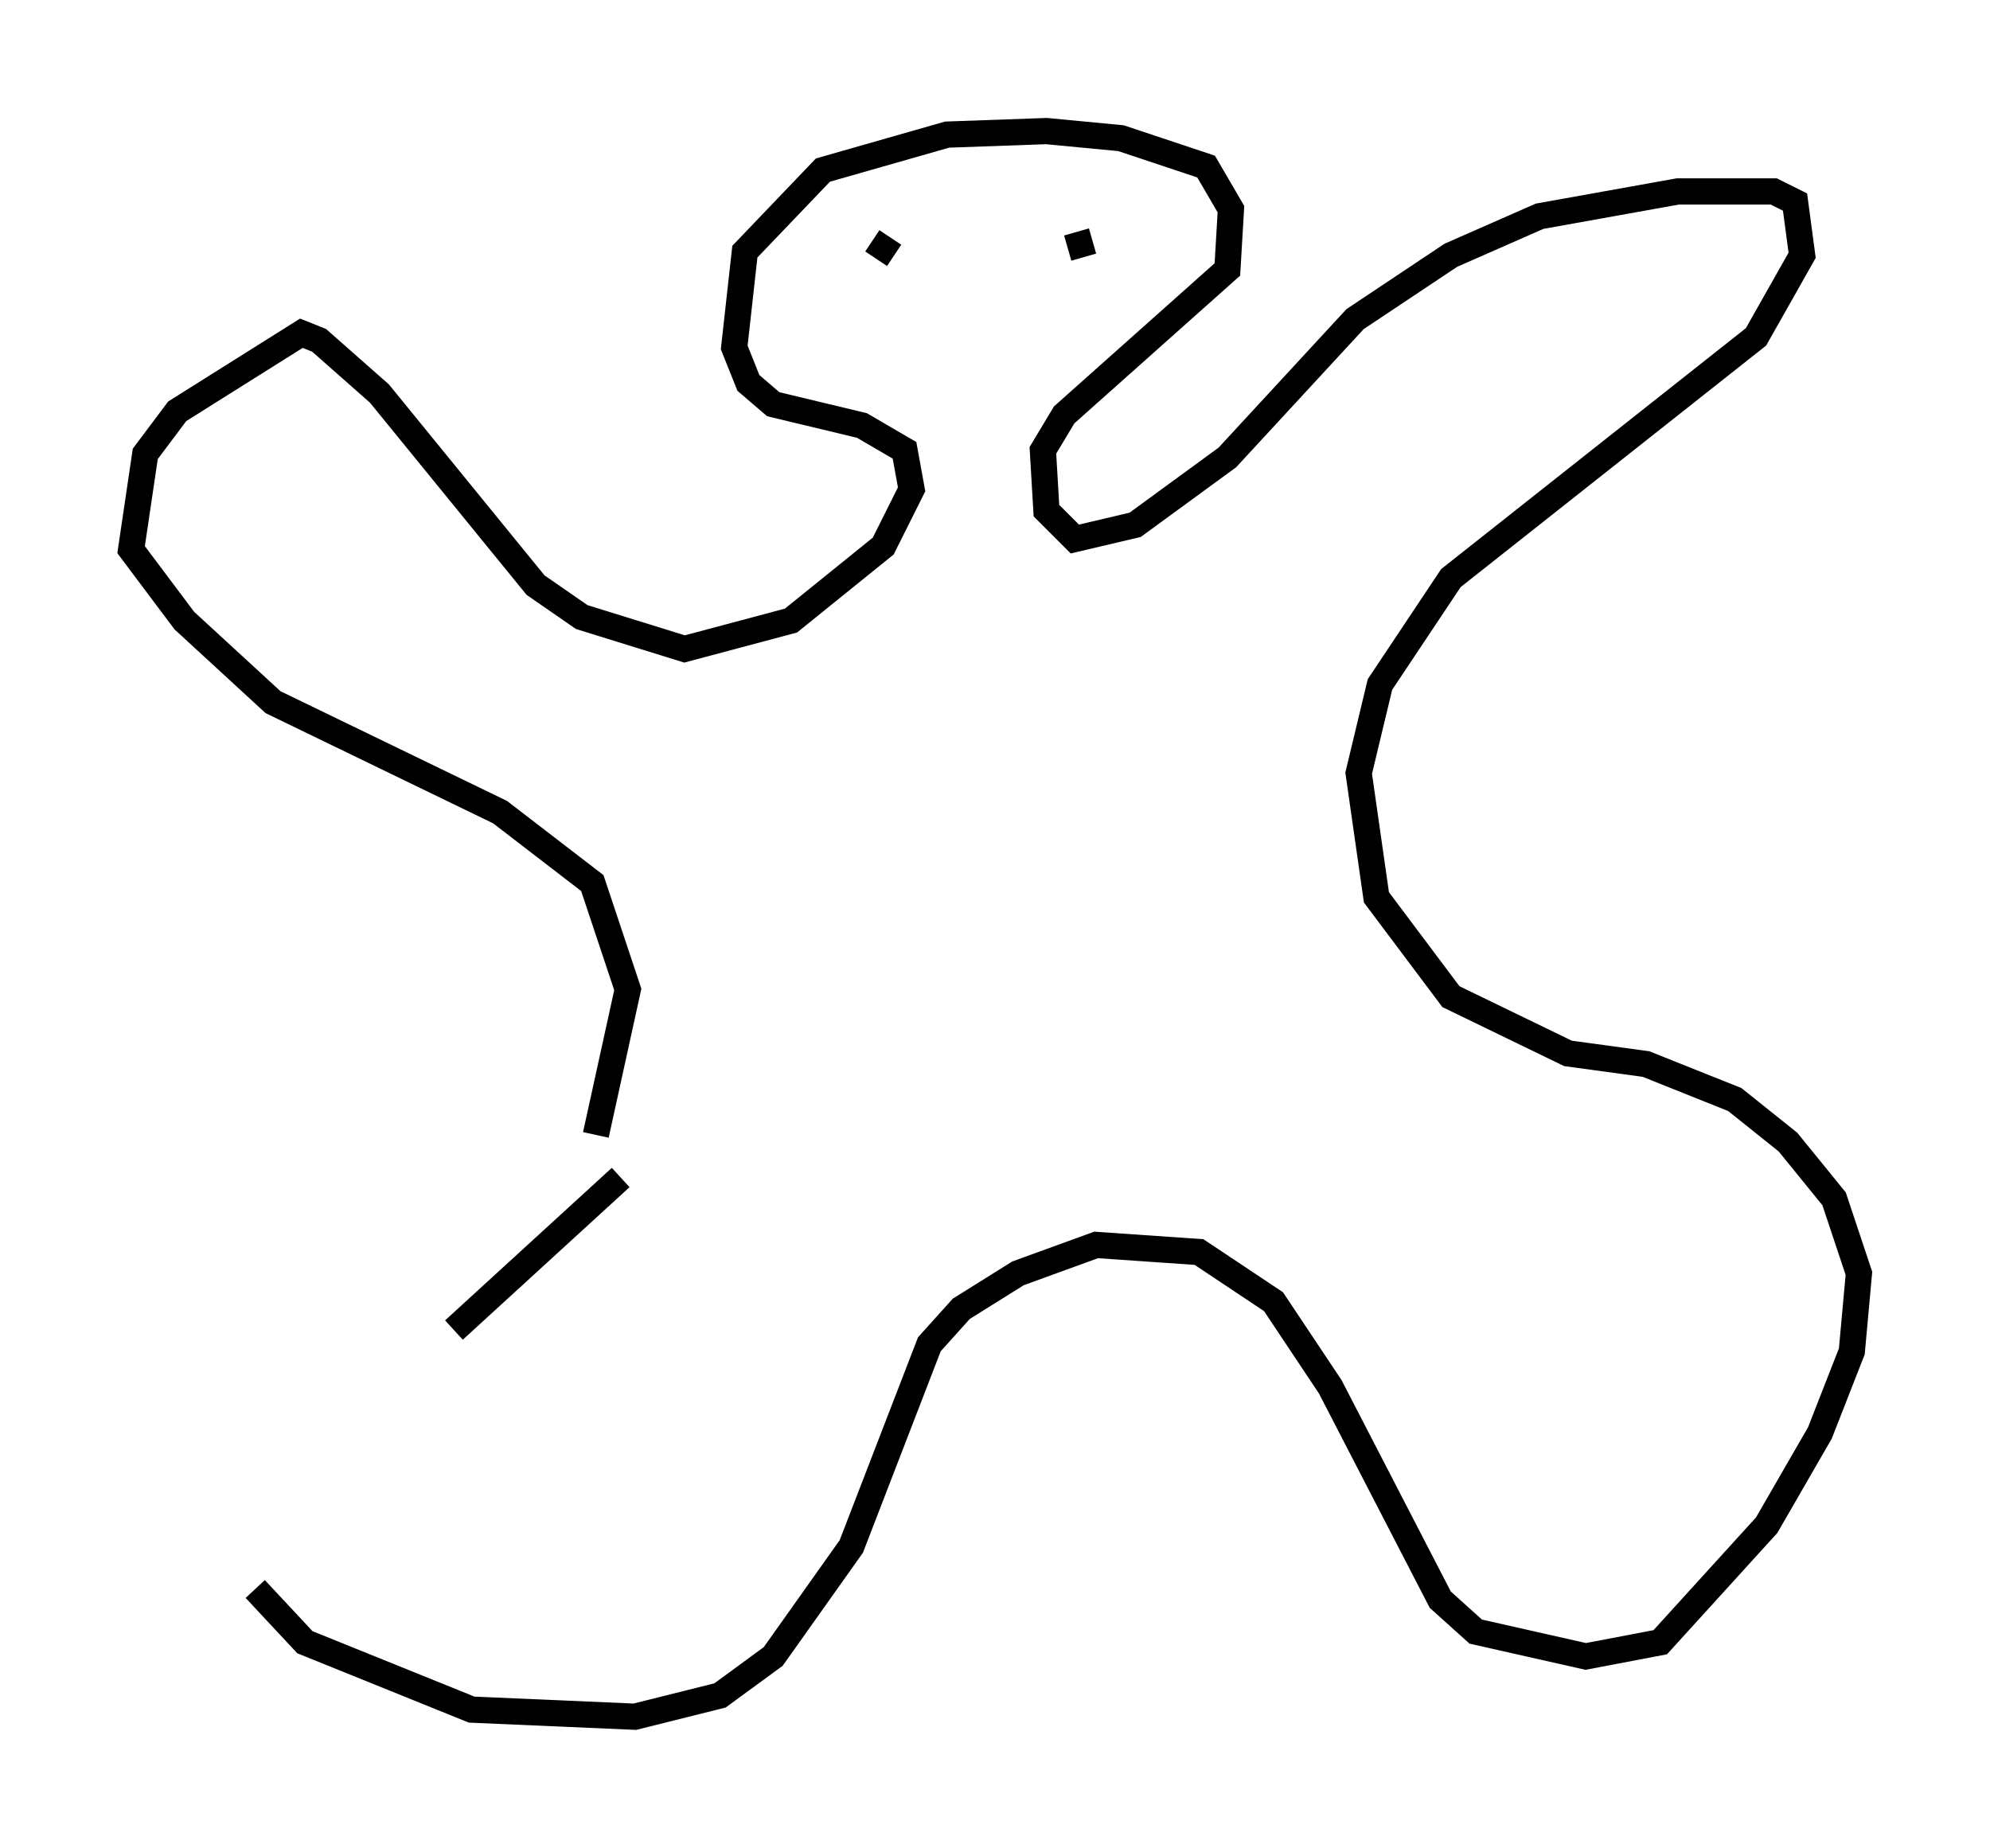 <?xml version="1.0" encoding="utf-8" ?>
<svg baseProfile="full" height="70.486" version="1.1" width="75.899" xmlns="http://www.w3.org/2000/svg" xmlns:ev="http://www.w3.org/2001/xml-events" xmlns:xlink="http://www.w3.org/1999/xlink"><defs /><rect fill="white" height="70.486" width="75.899" x="0" y="0" /><path d="M9.465, 61.292 m7.848, -10.555 l6.36, -5.819 m-13.938, 15.697 l1.894, 2.03 6.36, 2.571 l6.225, 0.271 3.248, -0.812 l2.03, -1.488 2.977, -4.195 l2.977, -7.713 1.218, -1.353 l2.165, -1.353 2.977, -1.083 l3.924, 0.271 2.842, 1.894 l2.165, 3.248 4.195, 8.119 l1.353, 1.218 4.195, 0.947 l2.842, -0.541 4.059, -4.465 l2.03, -3.518 1.218, -3.112 l0.271, -2.977 -0.947, -2.842 l-1.759, -2.165 -2.03, -1.624 l-3.383, -1.353 -2.977, -0.406 l-4.465, -2.165 -2.842, -3.789 l-0.677, -4.736 0.812, -3.383 l2.706, -4.059 11.637, -9.202 l1.759, -3.112 -0.271, -2.03 l-0.812, -0.406 -3.654, 0.0 l-5.277, 0.947 -3.383, 1.488 l-3.654, 2.436 -4.871, 5.277 l-3.518, 2.571 -2.3, 0.541 l-1.083, -1.083 -0.135, -2.3 l0.812, -1.353 6.225, -5.548 l0.135, -2.3 -0.947, -1.624 l-3.248, -1.083 -2.842, -0.271 l-3.789, 0.135 -4.736, 1.353 l-2.977, 3.112 -0.406, 3.654 l0.541, 1.353 0.947, 0.812 l3.383, 0.812 1.624, 0.947 l0.271, 1.488 -1.083, 2.165 l-3.518, 2.842 -4.059, 1.083 l-3.924, -1.218 -1.759, -1.218 l-5.954, -7.307 -2.3, -2.03 l-0.677, -0.271 -4.736, 2.977 l-1.218, 1.624 -0.541, 3.654 l2.03, 2.706 3.383, 3.112 l8.66, 4.195 3.518, 2.706 l1.353, 4.059 -1.218, 5.548 m11.231, -34.235 l-0.541, 0.812 m8.254, -0.677 l-0.947, 0.271 m-4.736, 2.03 " fill="none" stroke="black" stroke-width="1" /></svg>